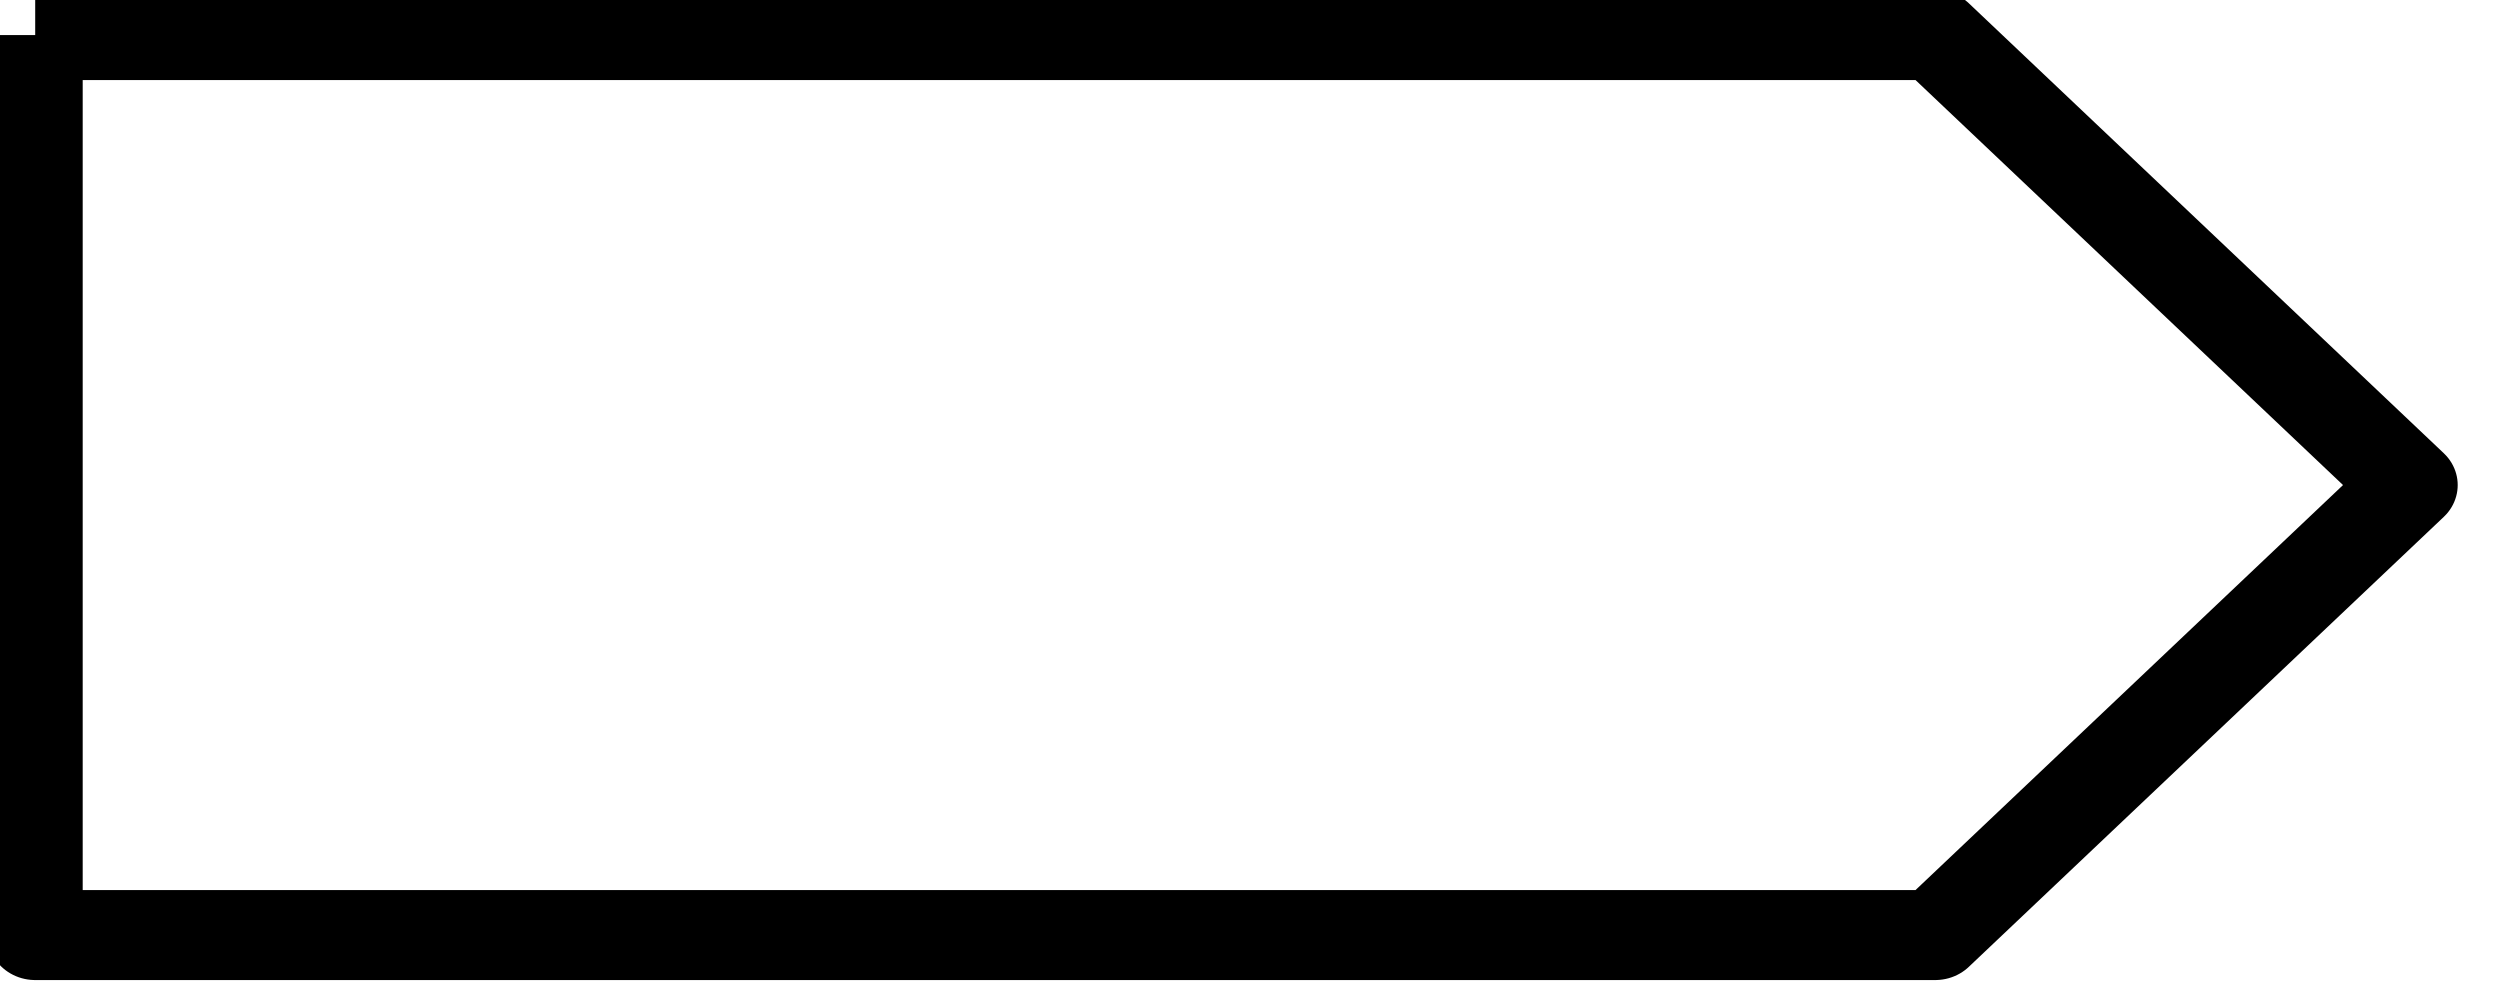 <?xml version="1.0" encoding="UTF-8" standalone="no"?>
<svg
   xmlns:dc="http://purl.org/dc/elements/1.1/"
   xmlns:cc="http://creativecommons.org/ns#"
   xmlns:rdf="http://www.w3.org/1999/02/22-rdf-syntax-ns#"
   xmlns:svg="http://www.w3.org/2000/svg"
   xmlns="http://www.w3.org/2000/svg"
   xmlns:sodipodi="http://sodipodi.sourceforge.net/DTD/sodipodi-0.dtd"
   xmlns:inkscape="http://www.inkscape.org/namespaces/inkscape"
   version="1.1"
   viewBox="0 0 50 20"
   preserveAspectRatio="xMidYMid"
   id="svg2"
   inkscape:version="0.48.2 r9819"
   width="100%"
   height="100%"
   sodipodi:docname="tag.svg"
   style="fill-rule:evenodd">
  <defs
     id="defs20" />
  <sodipodi:namedview
     pagecolor="#ffffff"
     bordercolor="#666666"
     borderopacity="1"
     objecttolerance="10"
     gridtolerance="10"
     guidetolerance="10"
     inkscape:pageopacity="0"
     inkscape:pageshadow="2"
     inkscape:window-width="1280"
     inkscape:window-height="745"
     id="namedview18"
     showgrid="false"
     inkscape:zoom="3.6203867"
     inkscape:cx="62.430549"
     inkscape:cy="27.401245"
     inkscape:window-x="0"
     inkscape:window-y="26"
     inkscape:window-maximized="1"
     inkscape:current-layer="svg2" />
  <g
     visibility="visible"
     id="Default"
     class="Master_Slide"
     style="visibility:visible"
     transform="translate(0,-29680)">
    <g
       style="fill:none;stroke:none"
       id="g5">
      <rect
         x="0"
         y="0"
         width="21000"
         height="29700"
         id="rect7" />
    </g>
  </g>
  <g
     visibility="visible"
     id="page1"
     class="Slide"
     transform="matrix(0.019,0,0,0.018,-18.296,-17.299)"
     style="visibility:visible">
    <g
       class="Drawing"
       id="g10">
      <g
         id="g12">
        <g
           style="fill:none;stroke:#000000;stroke-width:100;stroke-linejoin:round"
           id="g14">
          <path
             style="fill:none"
             d="m 1000,1000 2000,0 500,500 -500,500 -2000,0 0,-1000"
             id="path16"
             inkscape:connector-curvature="0" />
        </g>
      </g>
    </g>
  </g>
</svg>
